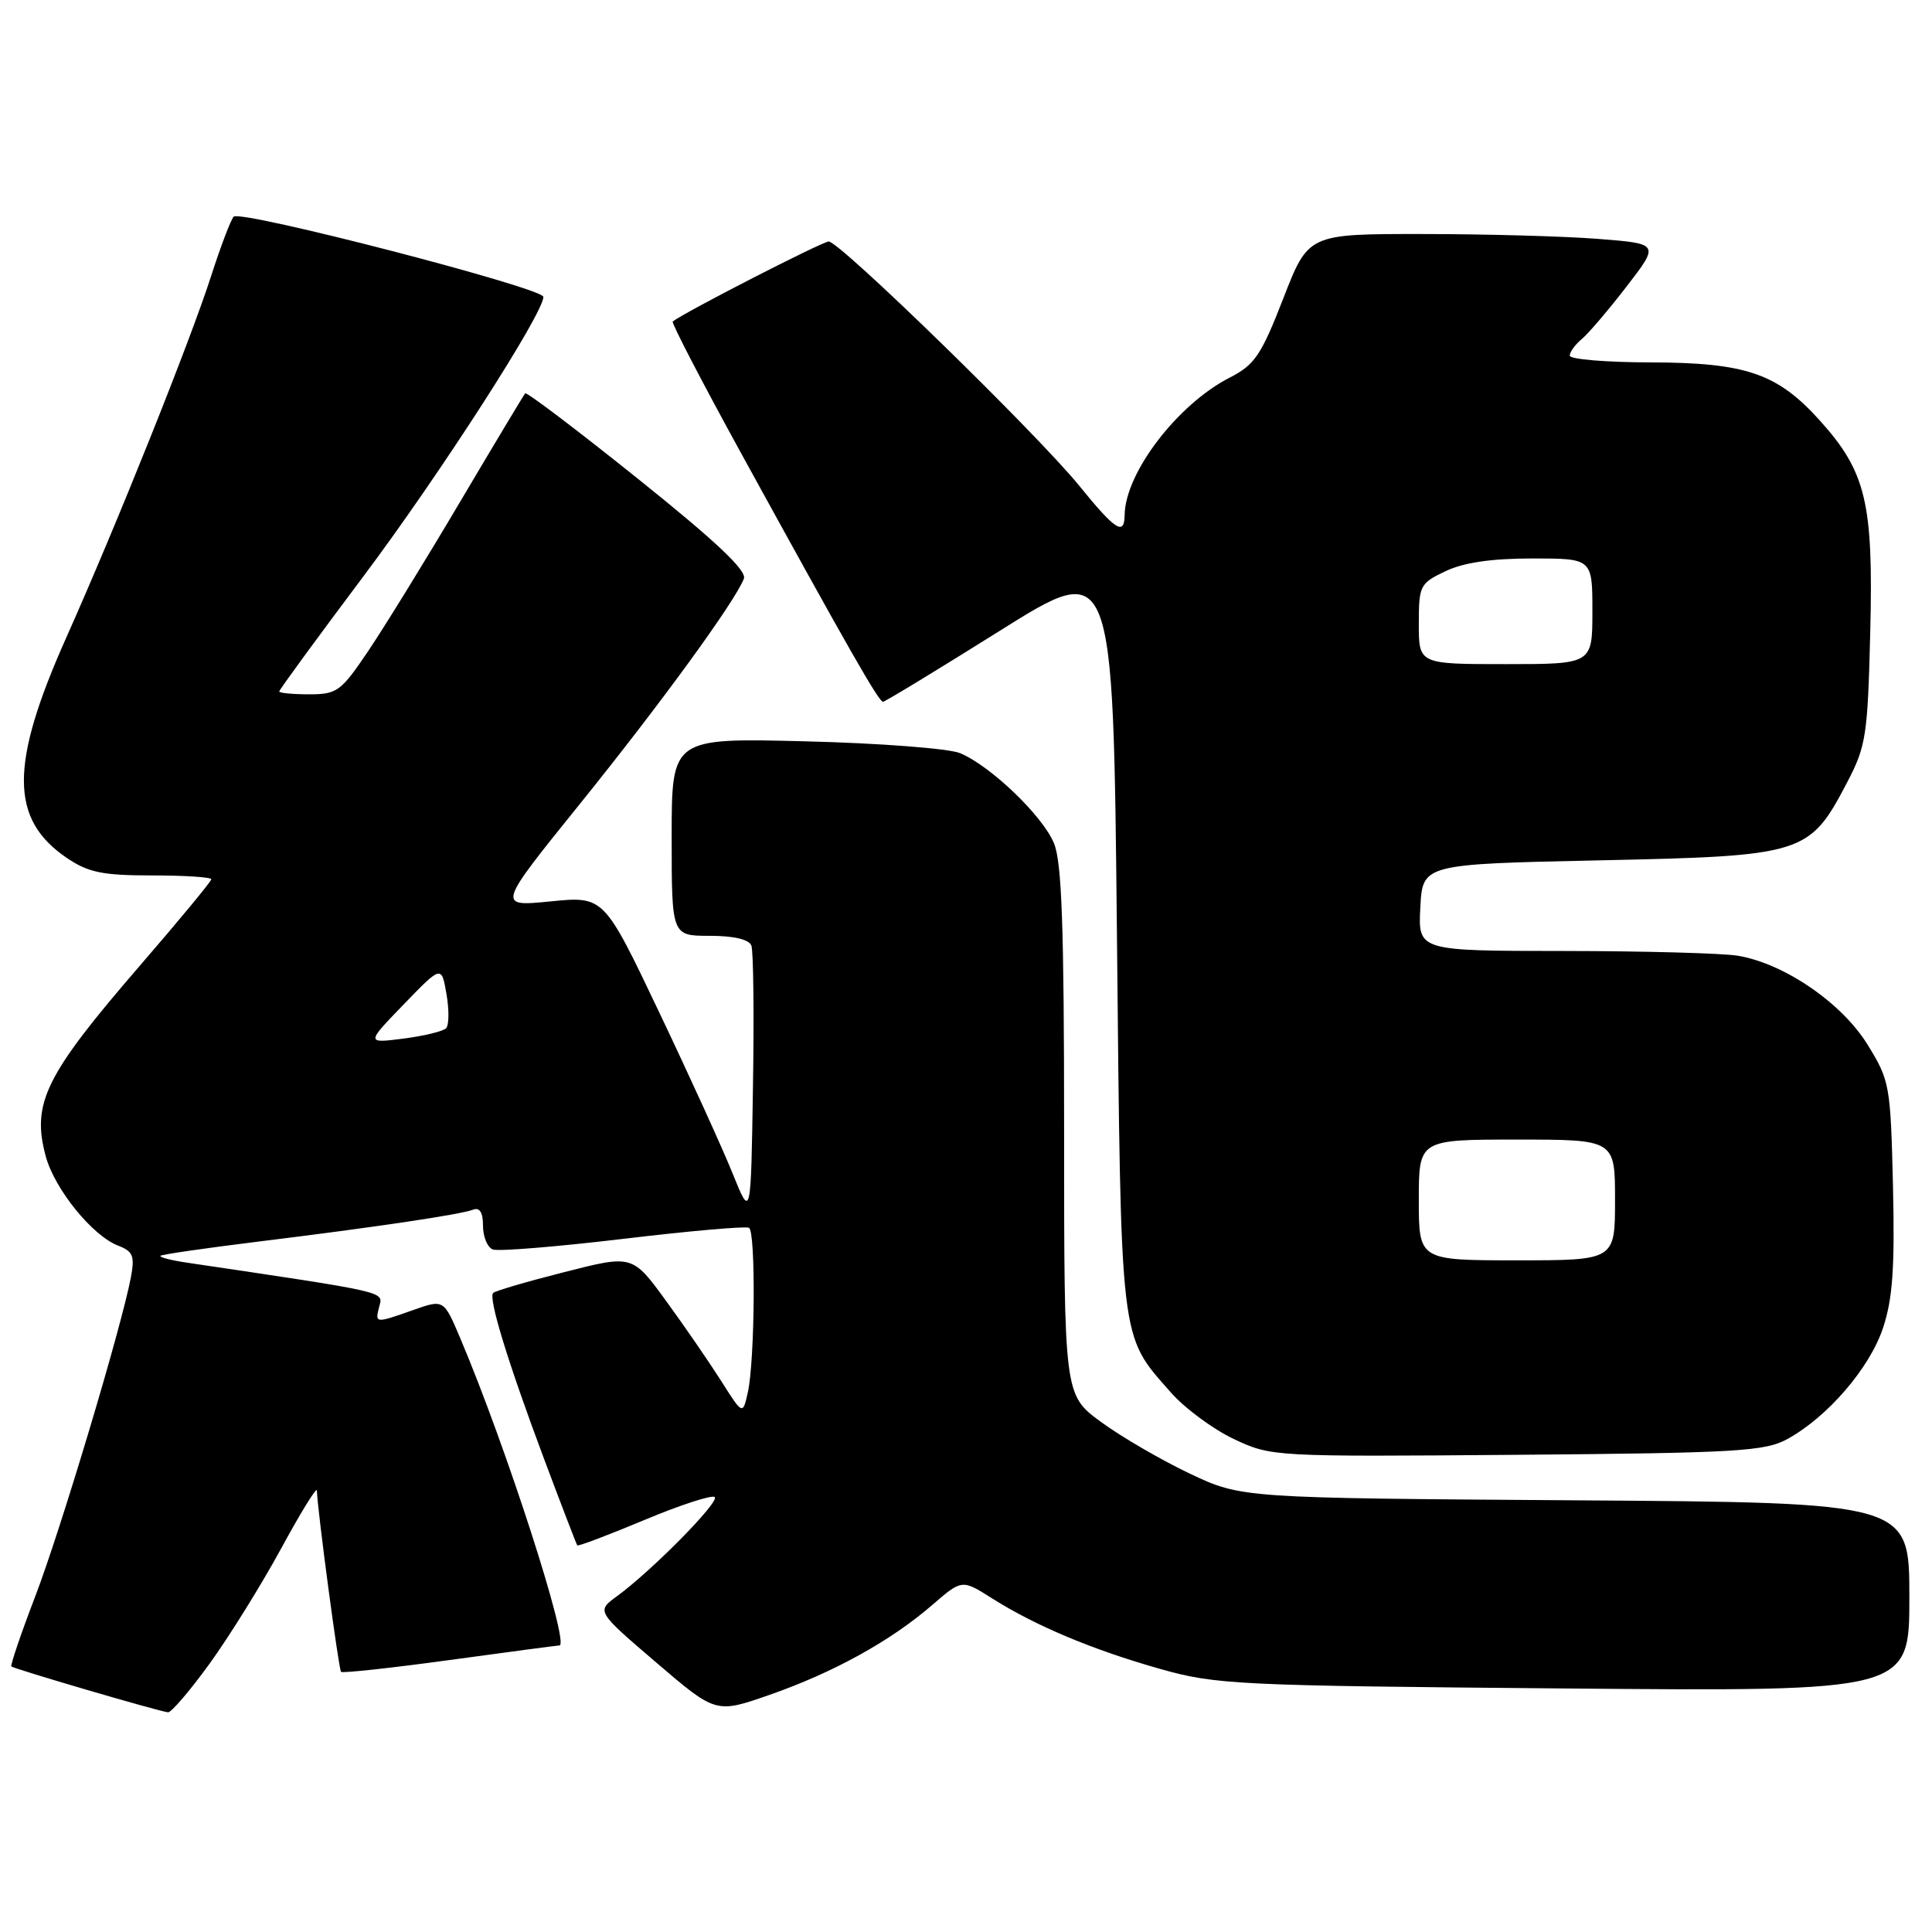 <?xml version="1.0" encoding="UTF-8" standalone="no"?>
<!DOCTYPE svg PUBLIC "-//W3C//DTD SVG 1.1//EN" "http://www.w3.org/Graphics/SVG/1.1/DTD/svg11.dtd" >
<svg xmlns="http://www.w3.org/2000/svg" xmlns:xlink="http://www.w3.org/1999/xlink" version="1.1" viewBox="0 0 256 256">
 <g >
 <path fill="currentColor"
d=" M 27.76 220.46 C 30.36 216.87 34.63 210.00 37.24 205.21 C 39.84 200.42 41.98 196.95 41.99 197.50 C 42.05 200.00 44.88 221.21 45.19 221.53 C 45.39 221.72 51.84 221.02 59.52 219.97 C 67.21 218.92 73.78 218.04 74.13 218.03 C 75.55 217.97 67.03 191.57 60.99 177.33 C 58.80 172.16 58.80 172.16 54.77 173.58 C 49.68 175.38 49.67 175.37 50.26 173.10 C 50.78 171.11 51.53 171.28 24.72 167.30 C 22.64 166.99 21.08 166.59 21.26 166.40 C 21.44 166.22 27.20 165.39 34.05 164.54 C 49.69 162.62 60.98 160.94 62.69 160.29 C 63.57 159.95 64.00 160.66 64.00 162.42 C 64.00 163.88 64.59 165.29 65.30 165.56 C 66.02 165.84 73.78 165.20 82.55 164.16 C 91.32 163.11 98.84 162.45 99.25 162.69 C 100.16 163.21 100.03 180.29 99.09 184.50 C 98.42 187.50 98.42 187.50 95.57 183.00 C 94.00 180.53 90.72 175.75 88.26 172.38 C 83.80 166.26 83.80 166.26 74.82 168.55 C 69.88 169.80 65.62 171.05 65.35 171.32 C 64.68 171.99 67.29 180.50 72.16 193.50 C 74.43 199.55 76.38 204.62 76.49 204.77 C 76.61 204.92 80.62 203.40 85.40 201.40 C 90.18 199.40 94.37 198.04 94.71 198.37 C 95.36 199.02 86.36 208.14 81.76 211.50 C 79.02 213.50 79.02 213.50 86.94 220.28 C 94.86 227.06 94.86 227.06 101.99 224.57 C 110.42 221.63 118.01 217.44 123.49 212.70 C 127.46 209.26 127.46 209.26 131.45 211.79 C 137.25 215.45 144.79 218.61 153.69 221.13 C 161.12 223.23 163.74 223.36 207.25 223.73 C 253.00 224.13 253.00 224.13 253.00 211.61 C 253.00 199.10 253.00 199.10 208.75 198.80 C 164.50 198.50 164.50 198.50 157.63 195.25 C 153.85 193.45 148.56 190.38 145.88 188.41 C 141.00 184.83 141.00 184.83 141.00 149.88 C 141.00 122.84 140.70 114.21 139.65 111.72 C 138.12 108.06 131.23 101.46 127.20 99.79 C 125.71 99.18 116.51 98.47 106.75 98.23 C 89.00 97.78 89.00 97.78 89.00 110.89 C 89.00 124.00 89.00 124.00 94.03 124.00 C 97.21 124.00 99.24 124.47 99.56 125.29 C 99.83 125.99 99.93 134.43 99.77 144.04 C 99.50 161.50 99.50 161.50 97.08 155.50 C 95.75 152.20 91.37 142.58 87.34 134.12 C 80.02 118.74 80.02 118.74 72.94 119.44 C 65.85 120.14 65.85 120.14 76.80 106.57 C 87.50 93.31 97.41 79.70 98.57 76.67 C 98.98 75.61 94.83 71.69 84.54 63.45 C 76.51 57.01 69.78 51.91 69.59 52.12 C 69.40 52.33 65.52 58.80 60.96 66.50 C 56.41 74.20 50.93 83.09 48.80 86.25 C 45.17 91.63 44.67 92.00 40.96 92.00 C 38.78 92.00 37.00 91.83 37.00 91.62 C 37.00 91.41 42.06 84.49 48.25 76.24 C 58.31 62.81 72.01 41.53 72.00 39.34 C 71.99 38.15 31.83 27.76 30.96 28.71 C 30.57 29.15 29.24 32.65 28.00 36.50 C 25.23 45.14 15.44 69.58 8.81 84.42 C 1.26 101.32 1.28 108.58 8.91 113.72 C 11.72 115.61 13.63 116.00 20.15 116.00 C 24.47 116.00 28.00 116.23 28.00 116.51 C 28.00 116.78 23.77 121.90 18.60 127.88 C 5.99 142.47 4.16 146.17 6.06 153.21 C 7.23 157.56 12.26 163.77 15.67 165.06 C 17.62 165.81 17.87 166.43 17.35 169.22 C 16.13 175.73 8.05 202.70 4.68 211.50 C 2.78 216.45 1.36 220.64 1.51 220.81 C 1.79 221.12 20.77 226.69 22.26 226.89 C 22.67 226.95 25.15 224.06 27.76 220.46 Z  M 236.80 190.70 C 242.15 187.78 247.74 181.29 249.51 175.96 C 250.79 172.10 251.08 168.00 250.83 157.18 C 250.51 143.77 250.40 143.18 247.46 138.42 C 244.05 132.89 236.41 127.66 230.27 126.64 C 228.20 126.30 217.82 126.02 207.20 126.01 C 187.90 126.00 187.90 126.00 188.20 120.25 C 188.50 114.50 188.50 114.50 212.00 114.00 C 239.09 113.42 239.76 113.21 244.76 103.66 C 247.27 98.86 247.48 97.47 247.82 83.64 C 248.24 66.61 247.26 62.51 241.11 55.69 C 235.51 49.48 231.34 48.05 218.75 48.02 C 212.84 48.01 208.00 47.61 208.00 47.12 C 208.00 46.64 208.72 45.65 209.60 44.92 C 210.48 44.19 213.15 41.05 215.55 37.94 C 219.90 32.29 219.90 32.29 211.70 31.65 C 207.19 31.30 196.72 31.01 188.43 31.01 C 173.36 31.00 173.36 31.00 170.04 39.55 C 167.12 47.06 166.25 48.34 162.97 50.02 C 156.05 53.55 149.09 62.64 149.02 68.25 C 148.99 71.04 147.80 70.27 143.00 64.36 C 137.47 57.54 111.27 32.00 109.81 32.00 C 108.97 32.00 90.64 41.40 89.14 42.60 C 88.94 42.76 93.05 50.68 98.28 60.20 C 112.42 85.94 116.45 93.00 117.00 92.99 C 117.28 92.98 124.25 88.74 132.50 83.57 C 147.50 74.16 147.50 74.16 148.00 123.83 C 148.55 178.63 148.33 176.75 155.12 184.48 C 156.97 186.59 160.74 189.38 163.49 190.68 C 168.47 193.02 168.67 193.03 201.00 192.77 C 230.11 192.53 233.84 192.31 236.80 190.70 Z  M 53.50 133.08 C 58.50 127.91 58.50 127.91 59.16 131.71 C 59.52 133.79 59.50 135.83 59.12 136.24 C 58.73 136.65 56.19 137.27 53.46 137.62 C 48.50 138.25 48.50 138.25 53.50 133.08 Z  M 188.00 159.00 C 188.00 151.00 188.00 151.00 201.00 151.00 C 214.00 151.00 214.00 151.00 214.00 159.00 C 214.00 167.00 214.00 167.00 201.00 167.00 C 188.00 167.00 188.00 167.00 188.00 159.00 Z  M 188.00 82.69 C 188.00 77.59 188.14 77.30 191.53 75.69 C 193.93 74.54 197.63 74.00 203.03 74.00 C 211.00 74.00 211.00 74.00 211.00 81.00 C 211.00 88.00 211.00 88.00 199.50 88.00 C 188.00 88.00 188.00 88.00 188.00 82.69 Z "/>
</g>
</svg>